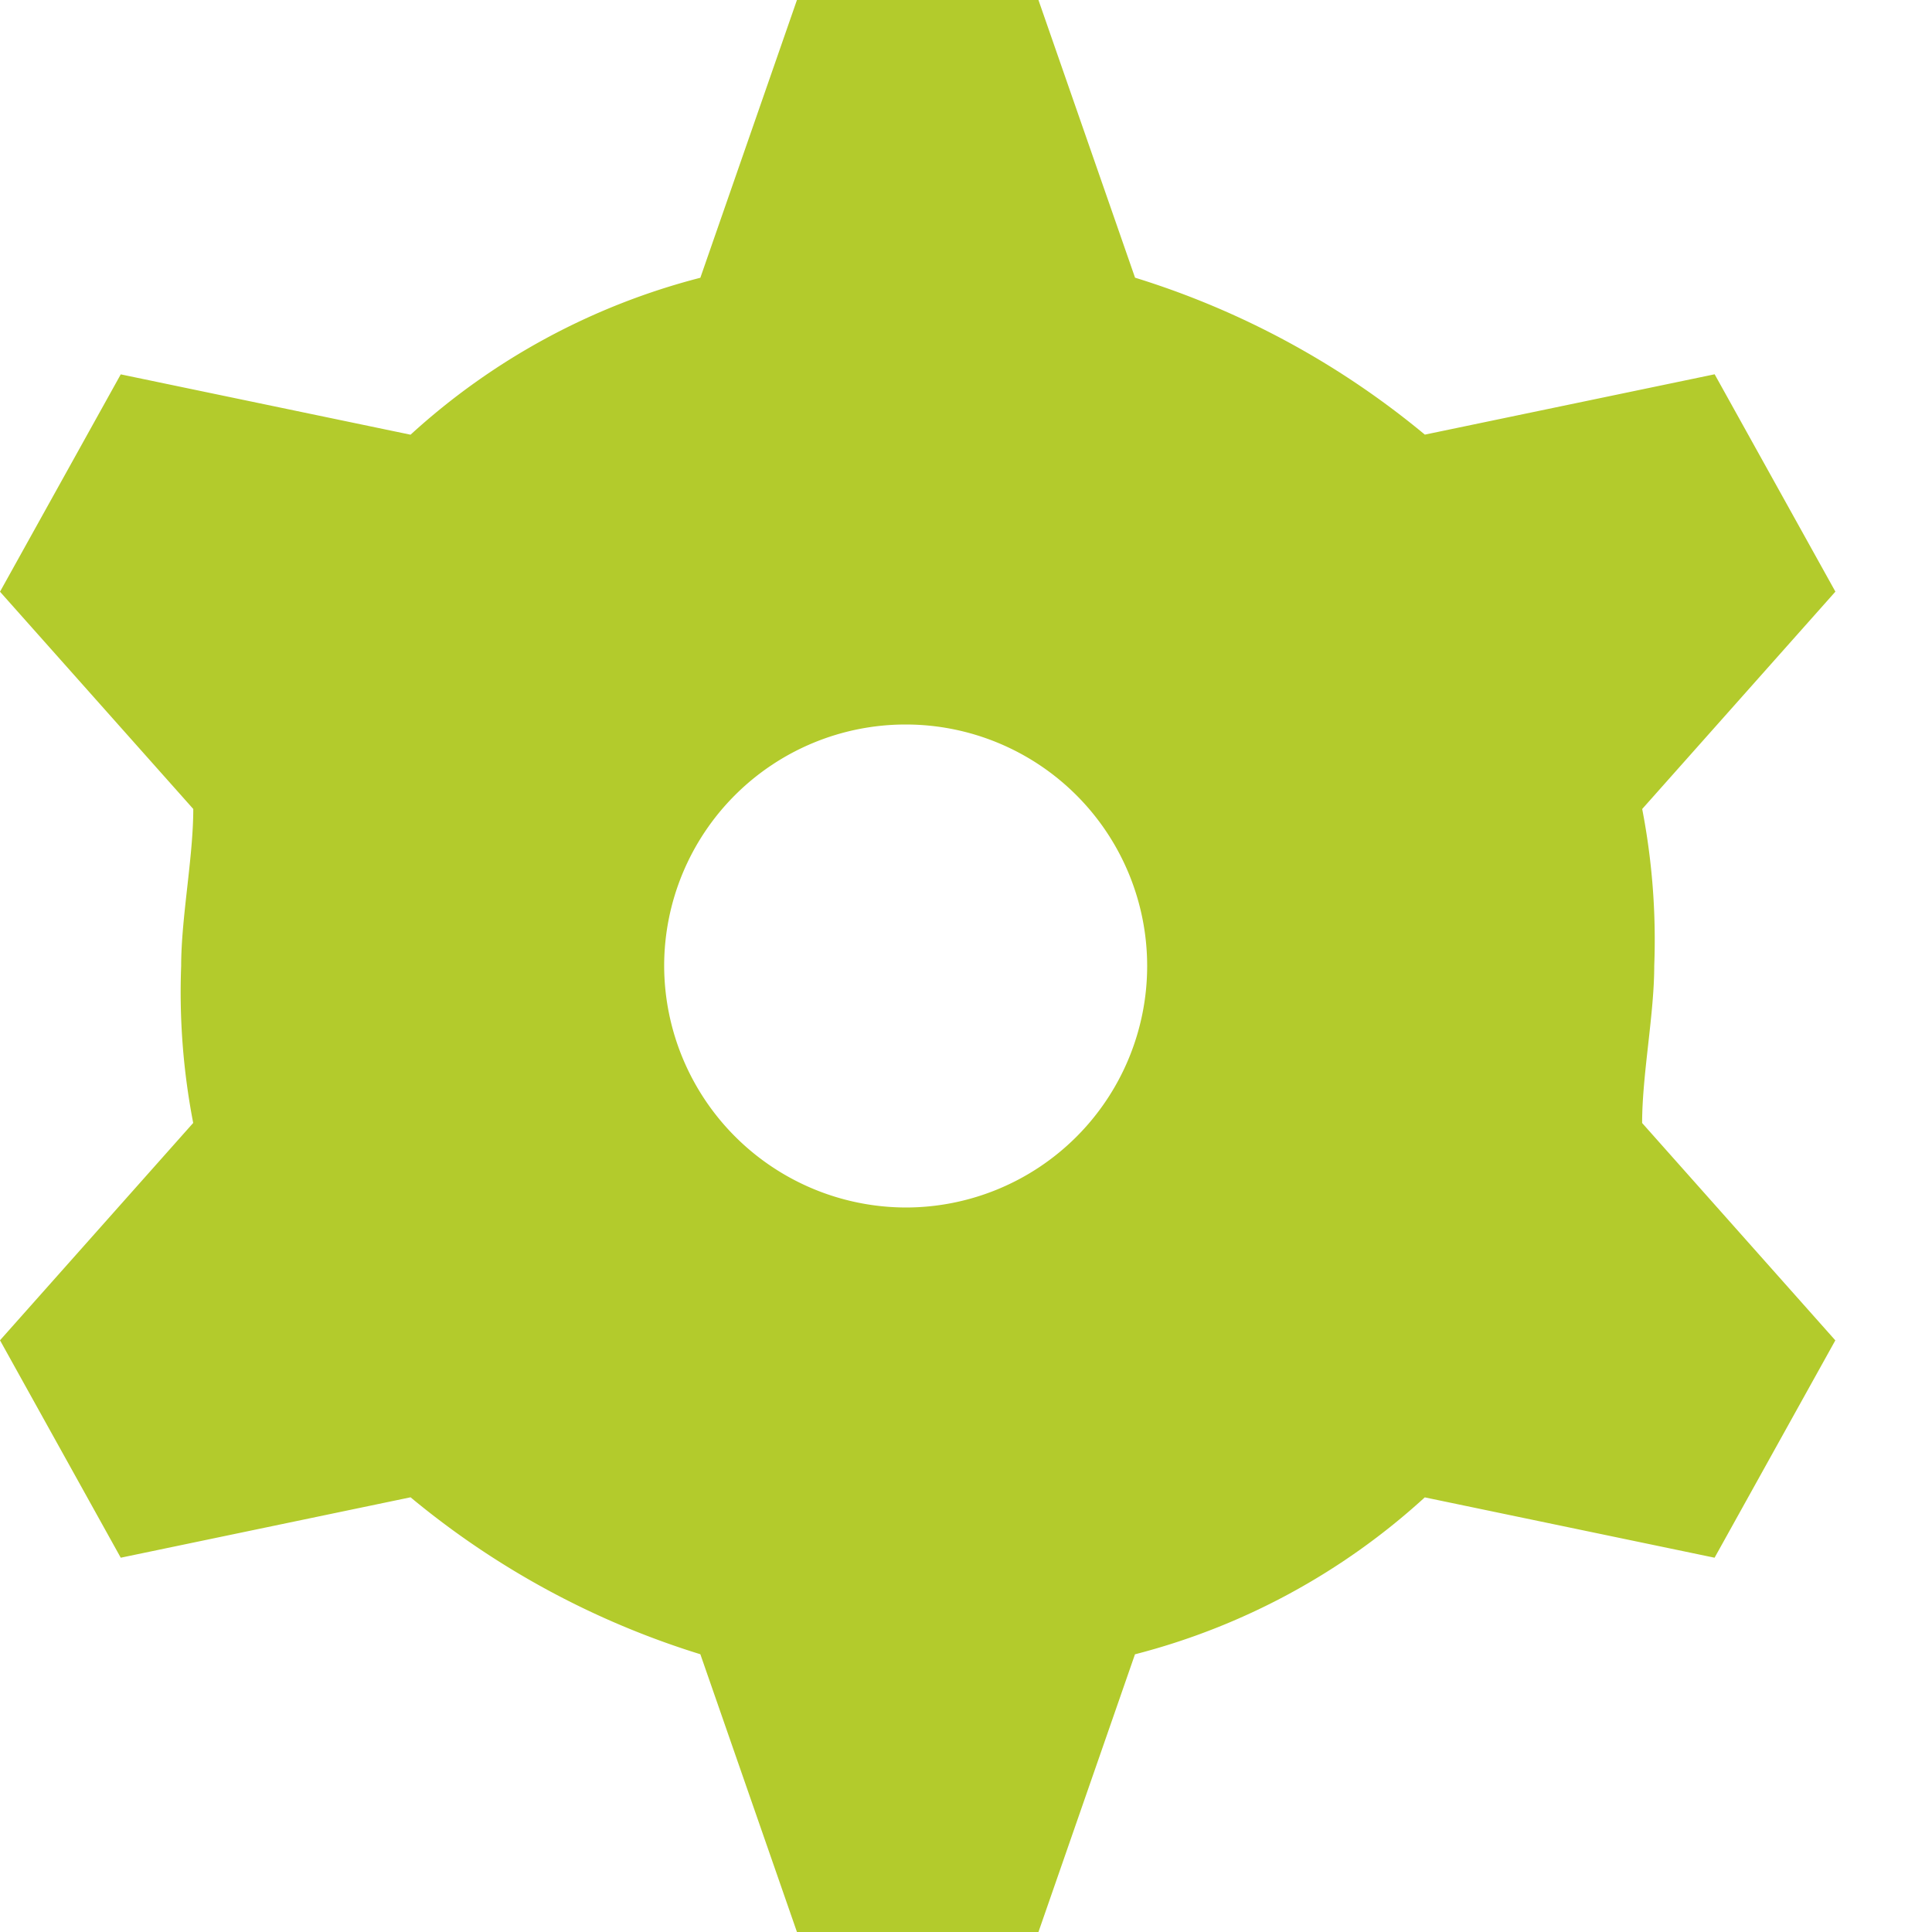 <svg id="Settings" xmlns="http://www.w3.org/2000/svg" width="26" height="26" viewBox="0 0 26 26">
  <rect id="Rectangle_193" data-name="Rectangle 193" width="26" height="26" fill="none"/>
  <path id="Path_104" data-name="Path 104" d="M272.188,16.25a3.25,3.25,0,1,0-3.25-3.25A3.26,3.26,0,0,0,272.188,16.25Zm-6.663-10.4a9.164,9.164,0,0,1,3.9-2.112L270.725,0h3.25l1.3,3.737a11.347,11.347,0,0,1,3.9,2.112l3.9-.812L284.7,7.962l-2.6,2.925A9.265,9.265,0,0,1,282.262,13c0,.65-.163,1.462-.163,2.113l2.6,2.925-1.625,2.925-3.9-.812a9.164,9.164,0,0,1-3.9,2.112L273.975,26h-3.25l-1.3-3.738a11.348,11.348,0,0,1-3.9-2.112l-3.9.813L260,18.037l2.6-2.925A9.265,9.265,0,0,1,262.438,13c0-.65.163-1.462.163-2.113L260,7.963l1.625-2.925Z" transform="translate(-260)" fill="#b3cb2c"/>
</svg>
